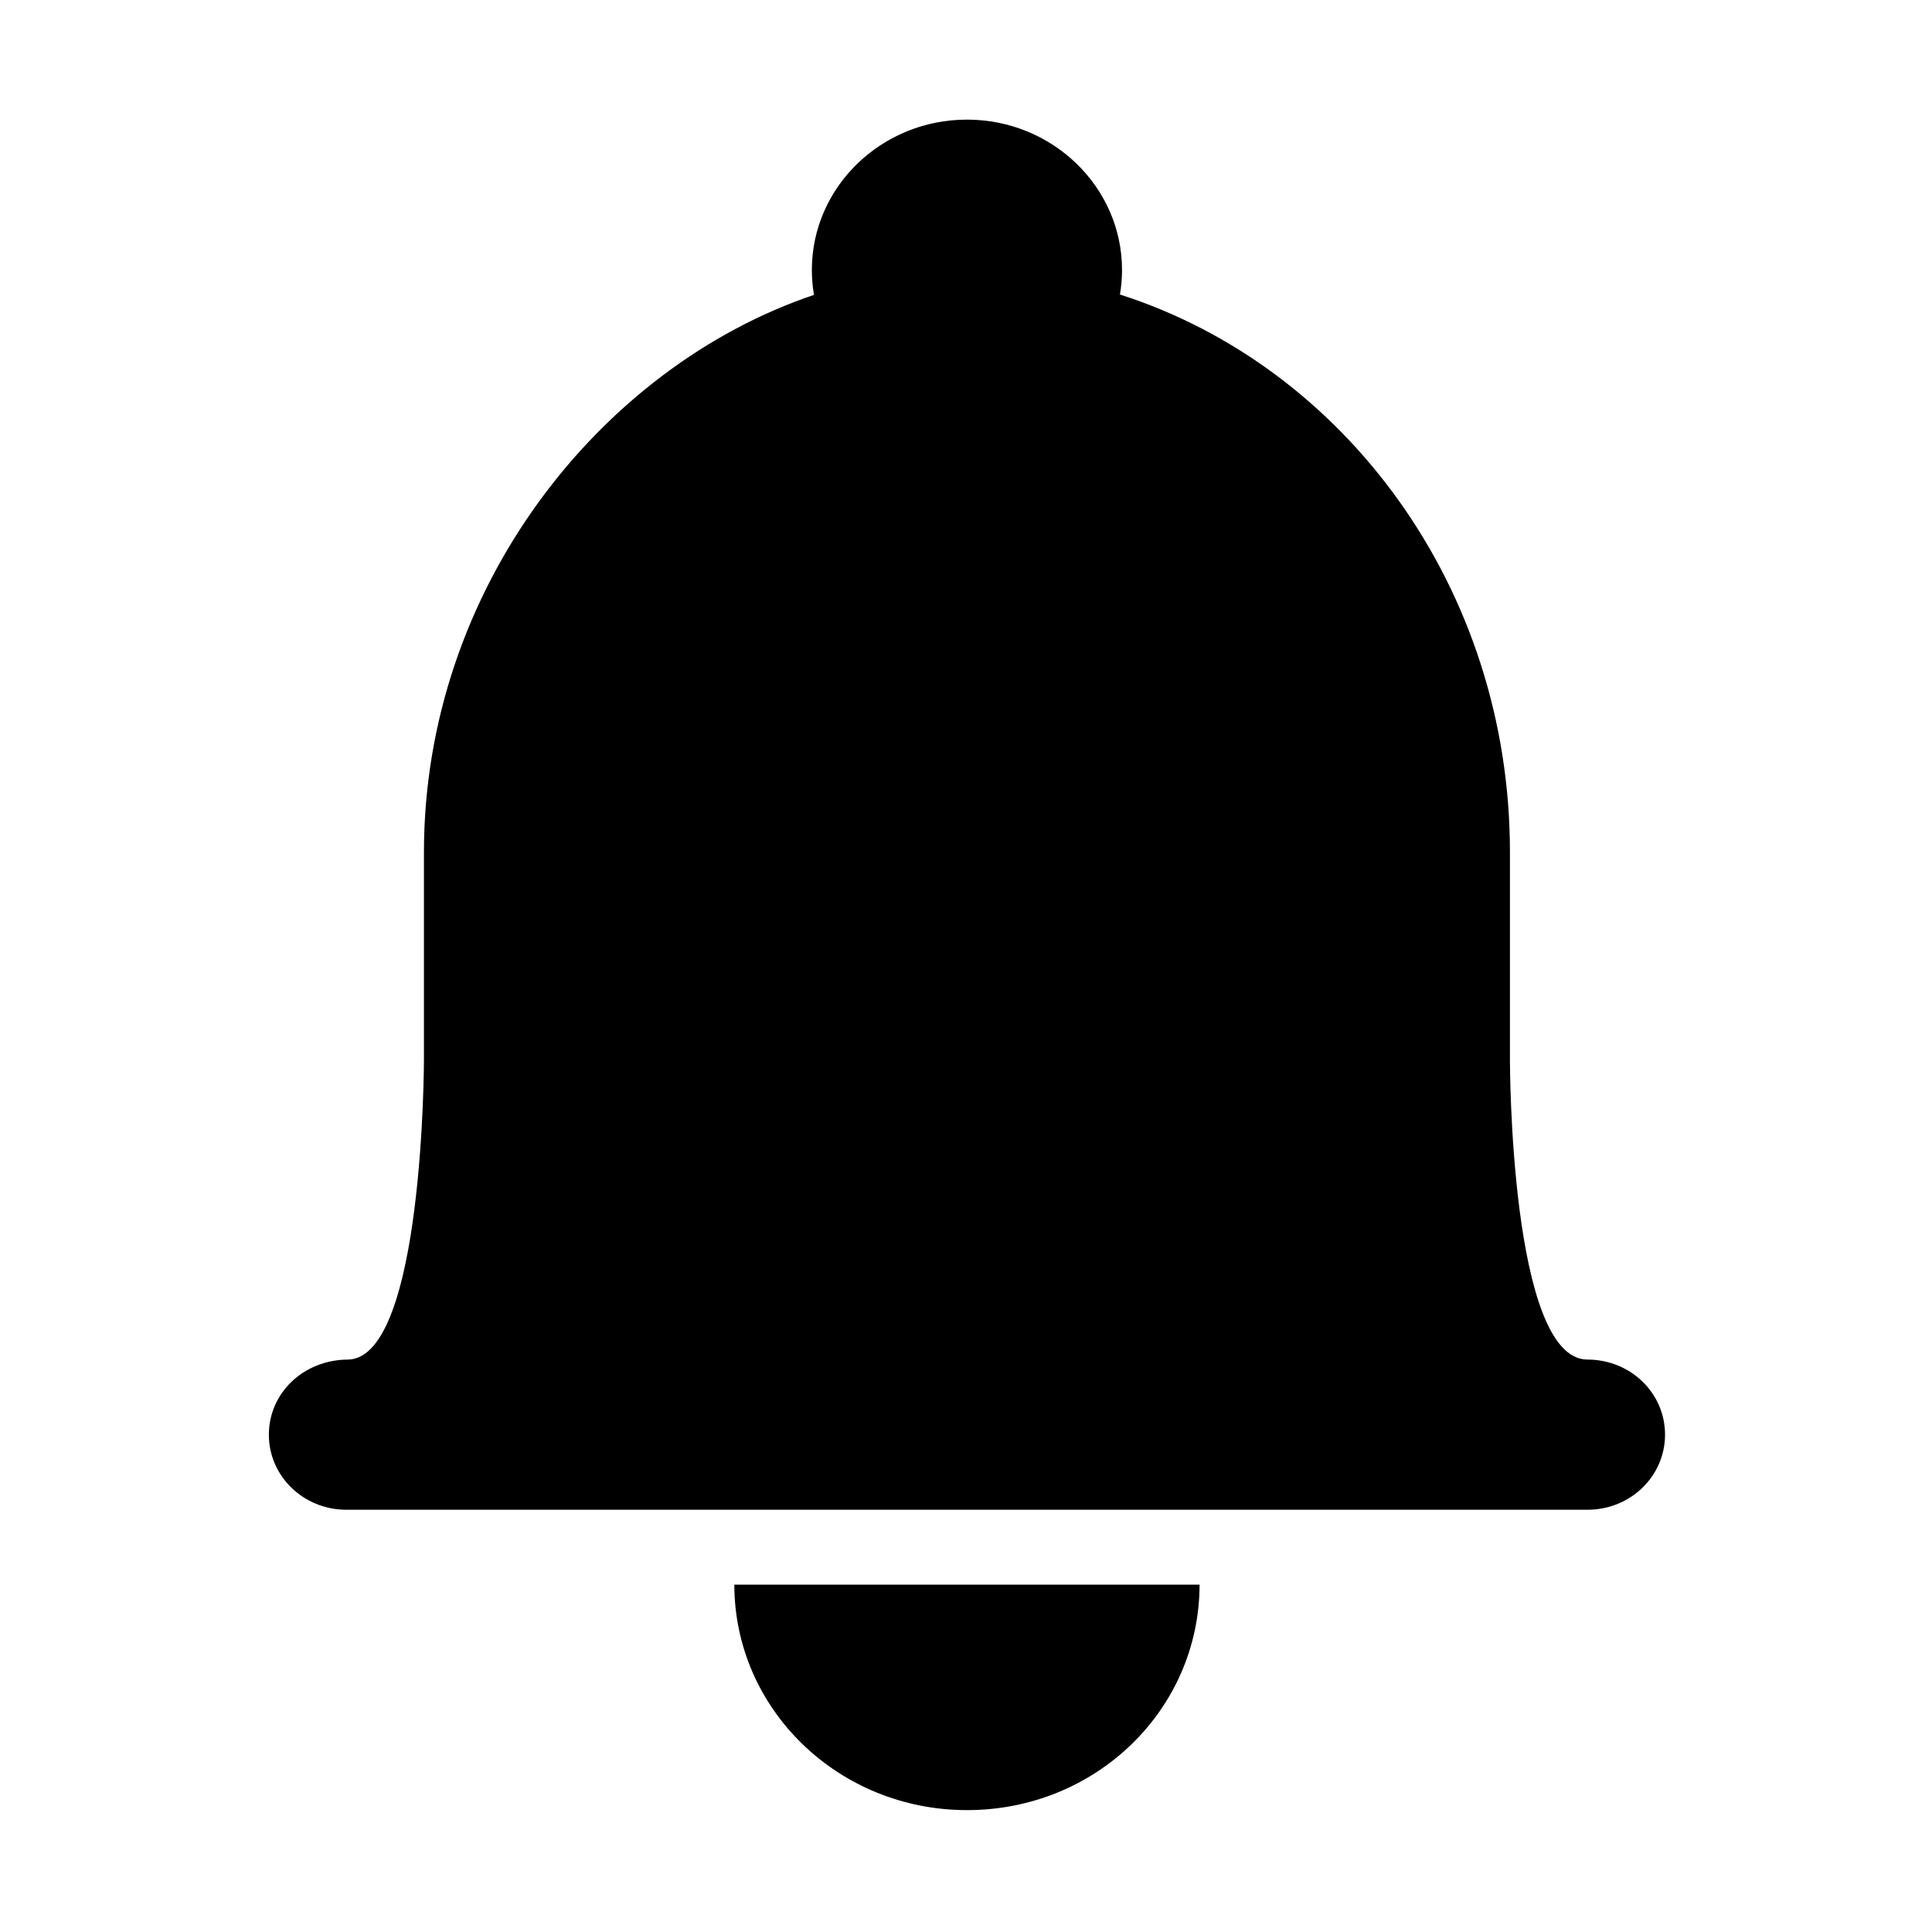 <svg viewBox="0 0 1024 1024"><path d="M594.7 143.1c0-43.9-36.8-79.7-82.2-79.7-45.3 0-82.2 35.7-82.2 79.7 0 4.5 0.4 8.9 1.1 13.2-113.5 38.3-206.7 156.1-206.7 295.4v109.6s0 157.9-40 159.3c-23.9 0-42.2 17.8-42.2 39.8 0 22.1 18.4 39.8 41.1 39.8h657.8c22.8 0 41.1-17.8 41.1-39.8 0-22.2-18.4-39.8-41.1-39.8-41.1 0-41.1-158.2-41.1-158.2V451.6c0-139.4-87.1-257.2-206.7-295.5 0.7-4.2 1.1-8.6 1.1-13z m41.1 696.8c-0.1 66.1-54.8 119.5-123.3 119.5-68 0-123.2-53.3-123.3-119.5" /></svg>
